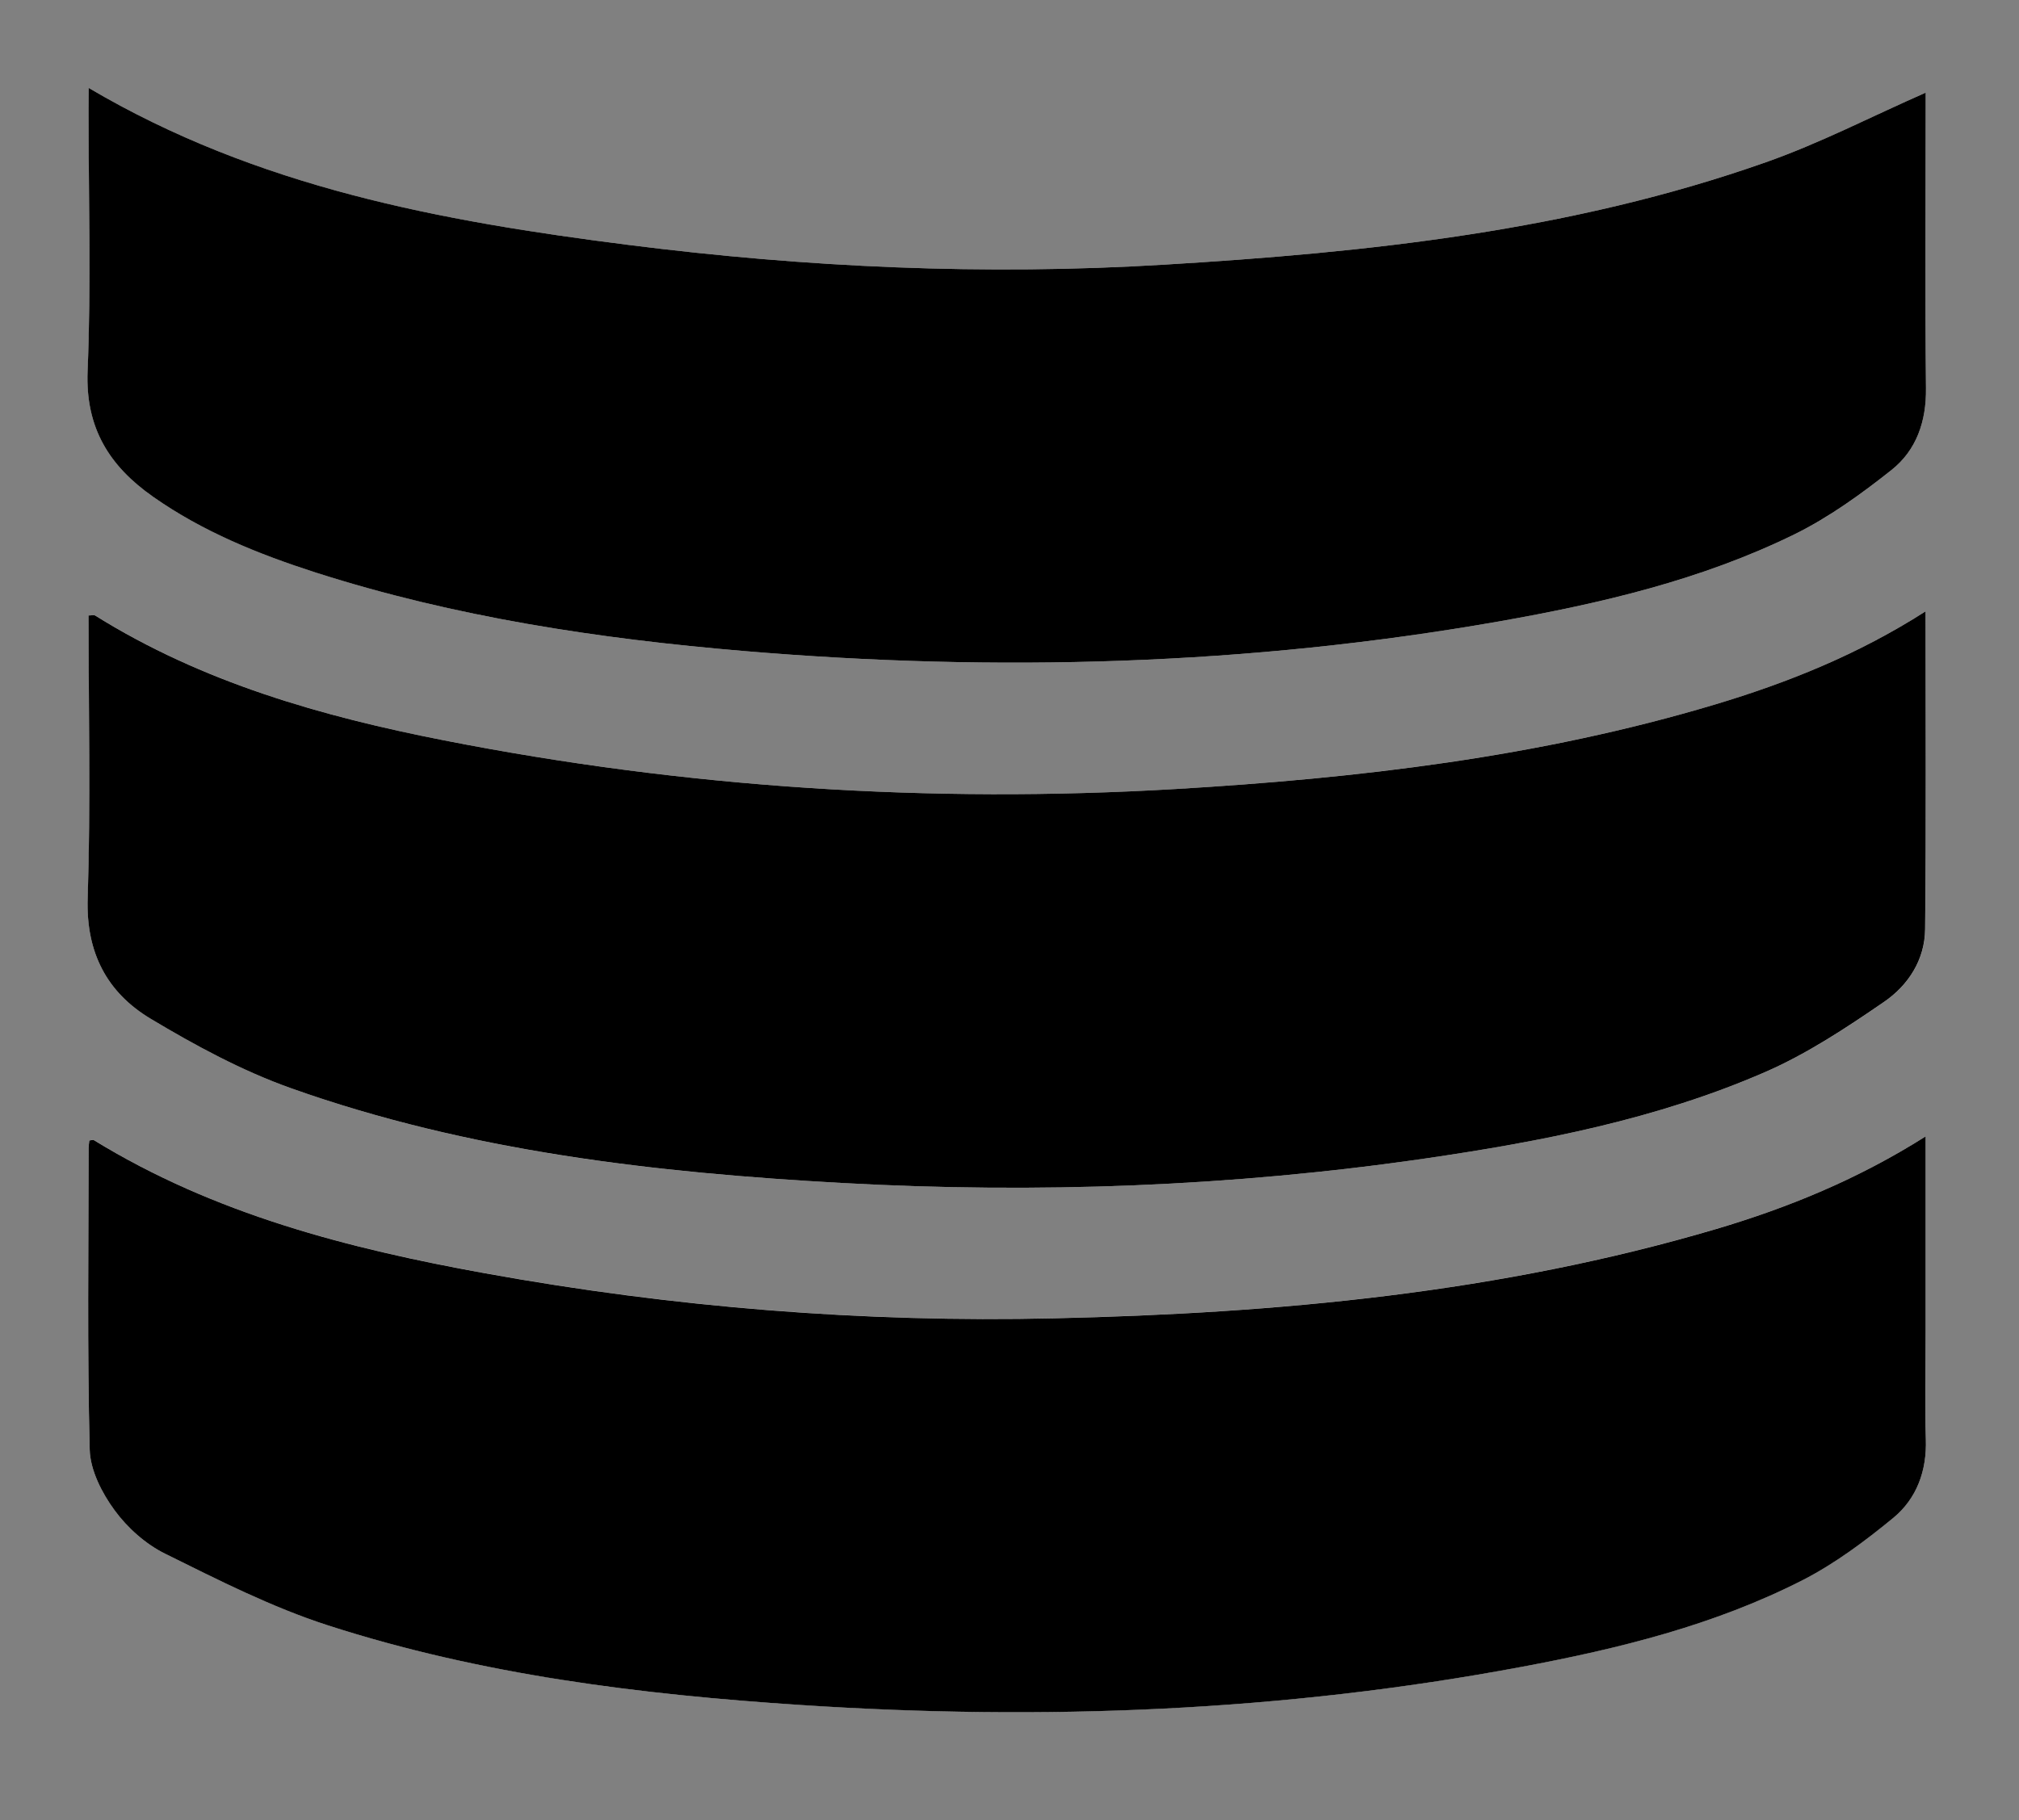 <?xml version="1.0" encoding="utf-8"?>
<!-- Generator: Adobe Illustrator 16.0.0, SVG Export Plug-In . SVG Version: 6.00 Build 0)  -->
<!DOCTYPE svg PUBLIC "-//W3C//DTD SVG 1.1//EN" "http://www.w3.org/Graphics/SVG/1.1/DTD/svg11.dtd">
<svg version="1.1" id="Layer_1" xmlns="http://www.w3.org/2000/svg" xmlns:xlink="http://www.w3.org/1999/xlink" x="0px" y="0px"
	 width="28px" height="25.25px" viewBox="0 0 28 25.25" enable-background="new 0 0 28 25.25" xml:space="preserve">
<rect x="0" y="0" width="28" height="25.25" fill="#808080" stroke="none"/>
<g>
	<path fill="#FFFFFF" d="M1.229,1.219c0,0.133,0,0.225,0,0.319c0,1.203,0.037,2.408-0.013,3.609c-0.033,0.79,0.304,1.32,0.908,1.743
		c0.69,0.484,1.46,0.795,2.256,1.051C6.311,8.56,8.3,8.86,10.314,9.03c3.51,0.296,7.004,0.199,10.478-0.411
		c1.409-0.249,2.804-0.574,4.097-1.209c0.479-0.235,0.922-0.557,1.342-0.89c0.347-0.275,0.484-0.676,0.479-1.135
		c-0.013-1.298-0.004-2.597-0.004-3.895c0-0.081,0-0.16,0-0.205c-0.75,0.331-1.465,0.701-2.218,0.966
		c-2.697,0.951-5.511,1.25-8.342,1.42C13.66,3.822,11.182,3.71,8.714,3.397C6.123,3.068,3.569,2.602,1.229,1.219z M26.704,8.48
		c-0.94,0.601-1.911,0.989-2.92,1.292c-2.438,0.729-4.947,1.021-7.474,1.172c-3.411,0.201-6.798-0.016-10.152-0.675
		c-1.696-0.333-3.35-0.803-4.837-1.731c-0.02-0.011-0.052-0.001-0.092-0.001c0,1.312,0.032,2.62-0.012,3.925
		c-0.025,0.753,0.267,1.305,0.872,1.668c0.621,0.372,1.271,0.724,1.95,0.965c2.467,0.878,5.045,1.172,7.642,1.314
		c2.704,0.149,5.399,0.05,8.08-0.339c1.614-0.235,3.215-0.545,4.718-1.199c0.583-0.254,1.127-0.613,1.653-0.976
		c0.332-0.228,0.564-0.582,0.567-1.008C26.713,11.439,26.704,9.99,26.704,8.48z M26.705,15.763c-0.94,0.594-1.901,0.987-2.904,1.283
		c-2.996,0.885-6.076,1.169-9.181,1.239c-2.649,0.061-5.284-0.152-7.894-0.625c-1.898-0.344-3.756-0.82-5.425-1.847
		c-0.012-0.008-0.034,0.003-0.062,0.005c-0.003,0.036-0.01,0.07-0.01,0.106c-0.001,1.395-0.02,2.789,0.015,4.181
		c0.007,0.286,0.169,0.602,0.344,0.841c0.179,0.245,0.433,0.473,0.704,0.605c0.736,0.364,1.476,0.741,2.253,0.992
		c2.13,0.688,4.339,0.962,6.566,1.106c3.353,0.22,6.687,0.091,9.994-0.53c1.342-0.251,2.669-0.577,3.894-1.202
		c0.449-0.23,0.865-0.541,1.258-0.864c0.325-0.269,0.466-0.652,0.451-1.091c-0.016-0.502-0.003-1.004-0.003-1.508
		C26.706,17.577,26.705,16.699,26.705,15.763z"/>
	<path fill-rule="evenodd" clip-rule="evenodd" d="M1.229,1.219c2.34,1.382,4.894,1.849,7.486,2.178
		c2.468,0.313,4.945,0.425,7.431,0.274c2.831-0.17,5.645-0.469,8.342-1.42c0.753-0.265,1.468-0.636,2.218-0.966
		c0,0.044,0,0.124,0,0.205c0,1.298-0.009,2.597,0.004,3.895c0.006,0.459-0.132,0.86-0.479,1.135c-0.42,0.333-0.863,0.654-1.342,0.89
		c-1.293,0.635-2.688,0.96-4.097,1.209c-3.474,0.61-6.968,0.707-10.478,0.411C8.3,8.86,6.311,8.56,4.38,7.942
		C3.584,7.686,2.813,7.375,2.124,6.891C1.519,6.467,1.183,5.938,1.215,5.147c0.05-1.201,0.013-2.406,0.013-3.609
		C1.229,1.444,1.229,1.352,1.229,1.219z"/>
	<path fill-rule="evenodd" clip-rule="evenodd" d="M26.704,8.48c0,1.51,0.009,2.959-0.006,4.407
		c-0.003,0.426-0.235,0.78-0.567,1.008c-0.526,0.362-1.07,0.722-1.653,0.976c-1.503,0.654-3.104,0.964-4.718,1.199
		c-2.681,0.389-5.376,0.488-8.08,0.339c-2.597-0.143-5.175-0.437-7.642-1.314c-0.679-0.241-1.329-0.593-1.95-0.965
		c-0.604-0.363-0.896-0.915-0.872-1.668c0.043-1.305,0.012-2.613,0.012-3.925c0.04,0,0.073-0.01,0.092,0.001
		c1.488,0.929,3.142,1.398,4.837,1.731c3.354,0.659,6.742,0.876,10.152,0.675c2.526-0.15,5.035-0.442,7.474-1.172
		C24.793,9.469,25.764,9.081,26.704,8.48z"/>
	<path fill-rule="evenodd" clip-rule="evenodd" d="M26.705,15.763c0,0.936,0.001,1.813,0,2.692c0,0.504-0.013,1.006,0.003,1.508
		c0.015,0.438-0.126,0.822-0.451,1.091c-0.393,0.323-0.809,0.634-1.258,0.864c-1.225,0.625-2.552,0.951-3.894,1.202
		c-3.308,0.621-6.642,0.75-9.994,0.53c-2.227-0.145-4.436-0.418-6.566-1.106c-0.777-0.251-1.517-0.628-2.253-0.992
		c-0.271-0.133-0.525-0.36-0.704-0.605c-0.175-0.239-0.337-0.555-0.344-0.841c-0.035-1.392-0.016-2.786-0.015-4.181
		c0-0.036,0.007-0.07,0.01-0.106c0.027-0.002,0.05-0.013,0.062-0.005c1.669,1.026,3.527,1.503,5.425,1.847
		c2.609,0.473,5.244,0.686,7.894,0.625c3.104-0.07,6.185-0.354,9.181-1.239C24.804,16.75,25.765,16.357,26.705,15.763z"/>
</g>
</svg>
